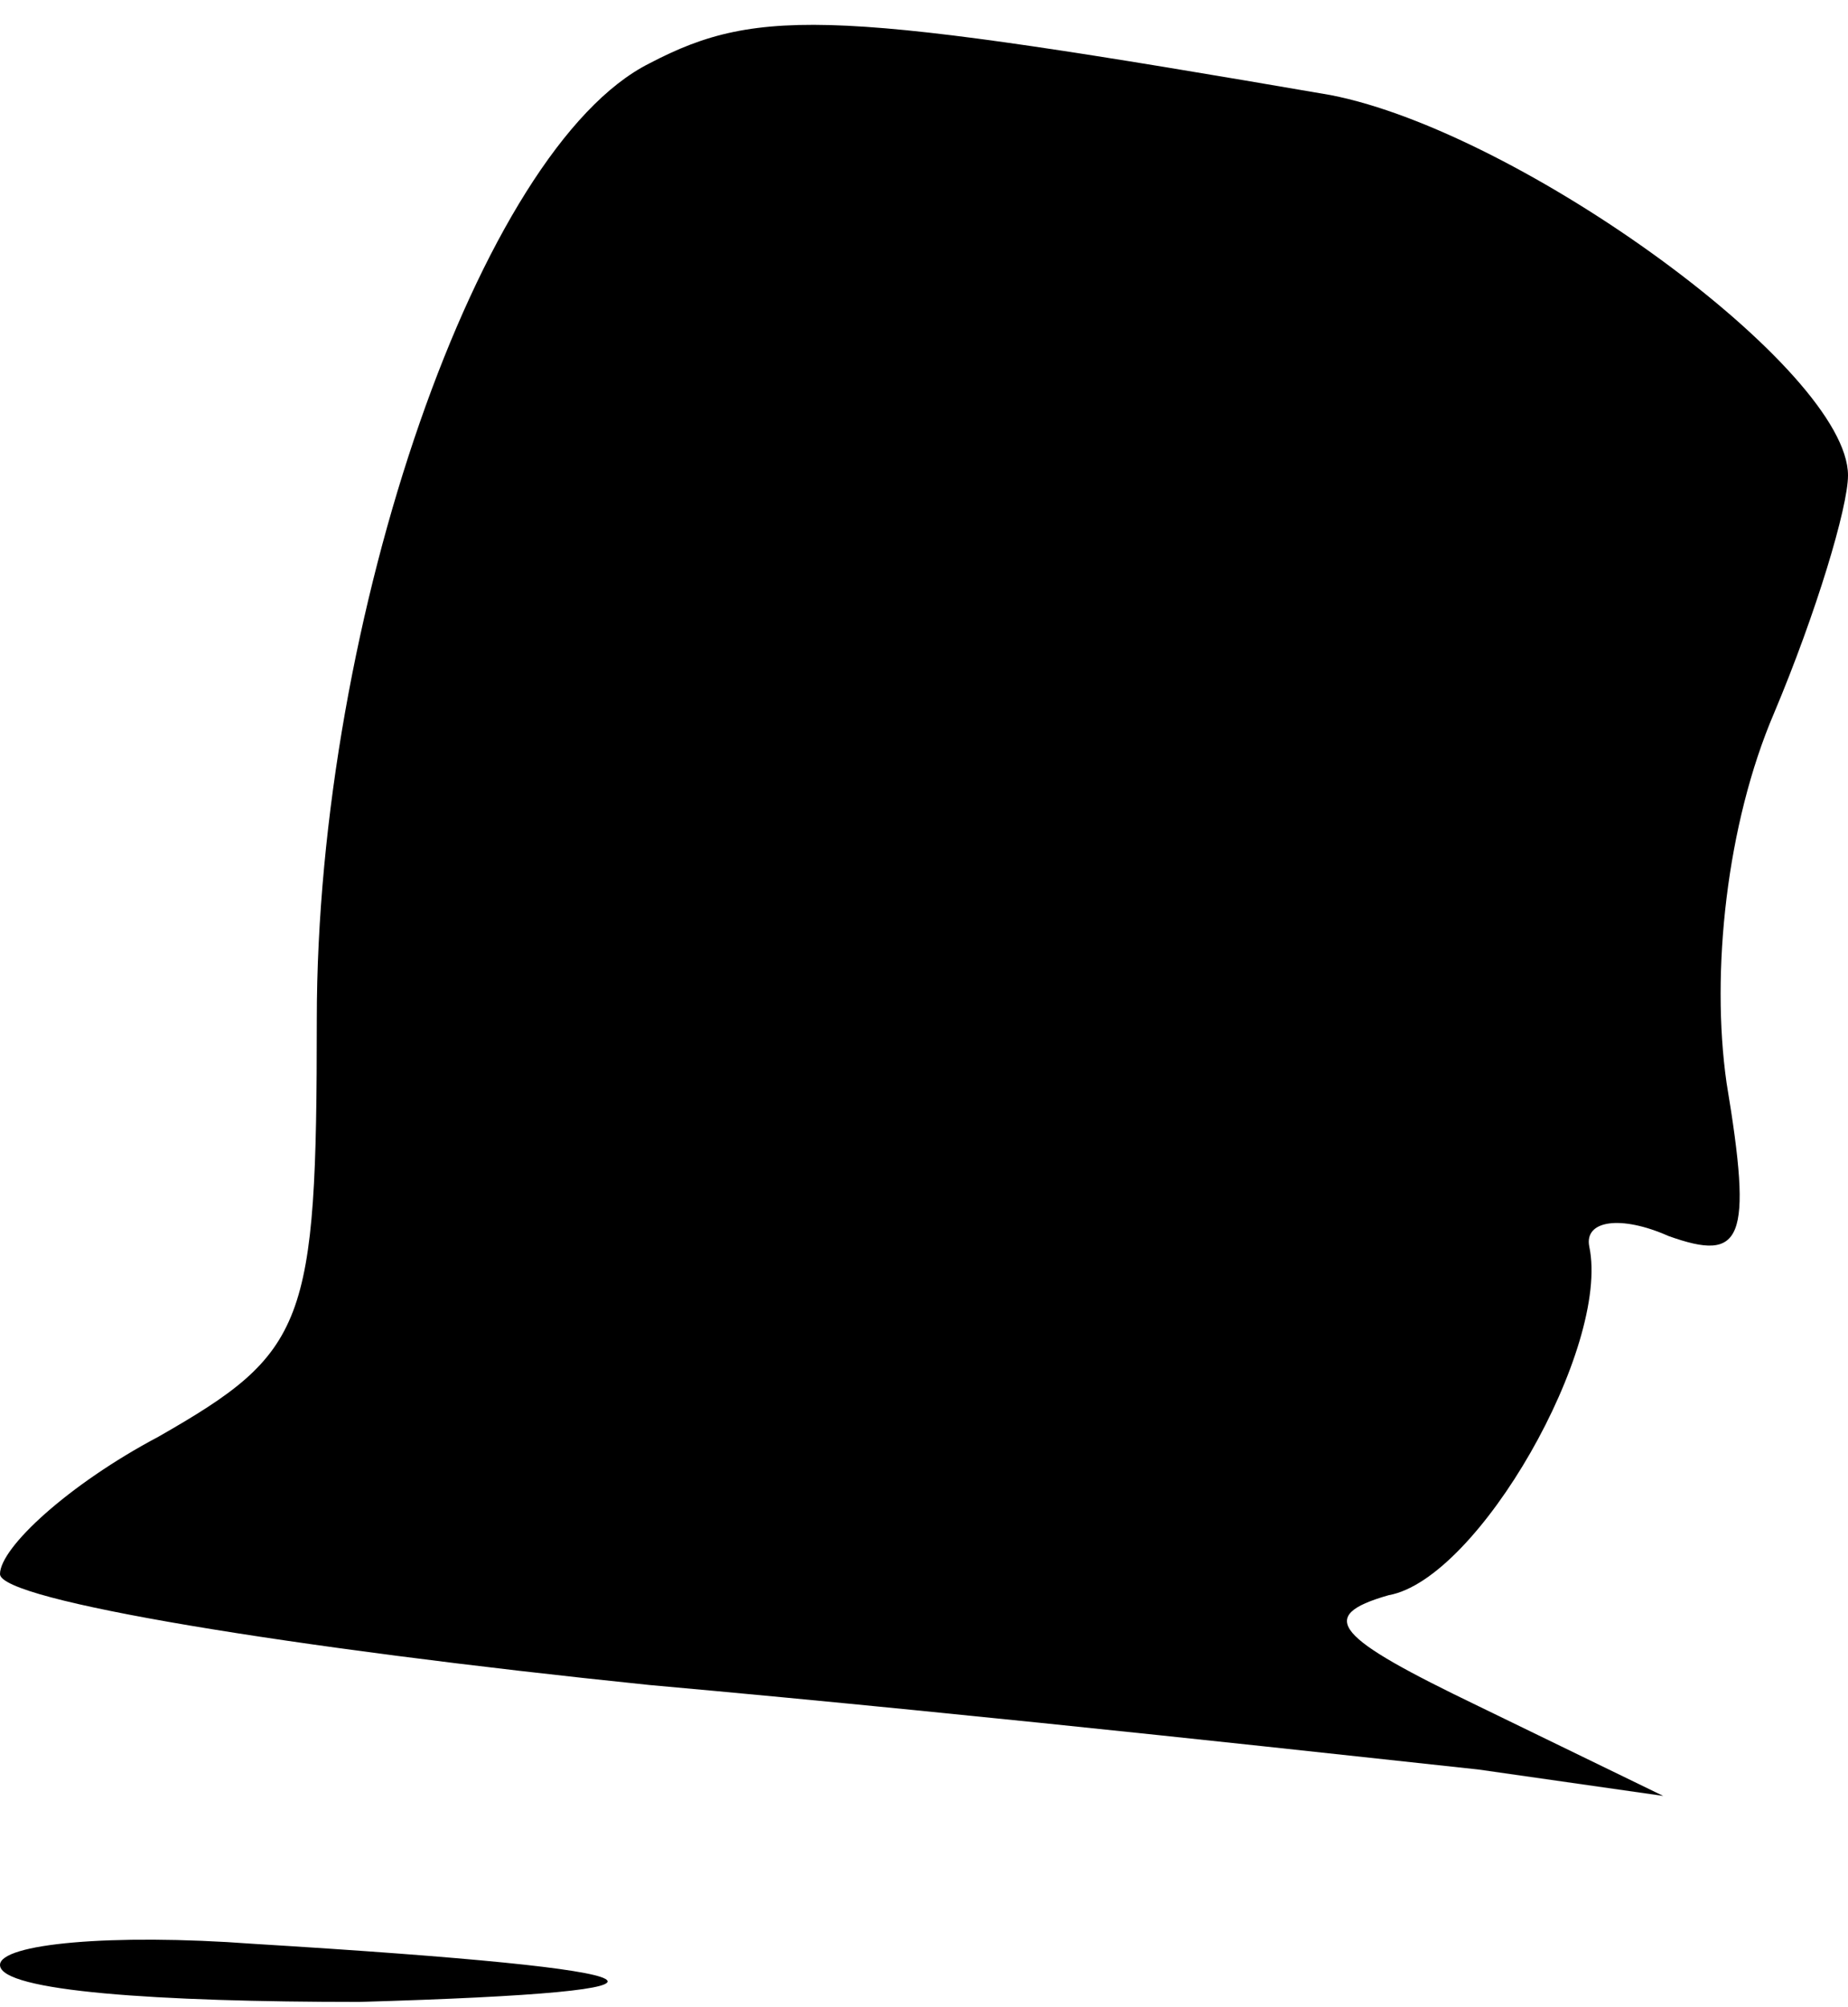 <?xml version="1.0" standalone="no"?>
<!DOCTYPE svg PUBLIC "-//W3C//DTD SVG 20010904//EN"
 "http://www.w3.org/TR/2001/REC-SVG-20010904/DTD/svg10.dtd">
<svg version="1.0" xmlns="http://www.w3.org/2000/svg"
 width="35pt" height="38pt" viewBox="0 0 35 38"
 preserveAspectRatio="xMidYMid meet">
<g transform="translate(0,38) scale(0.1,-0.1)"
fill="#000000" stroke="none">
<path fill="#000000" stroke="none" d="M123 368 c-32 -16 -63 -105 -63 -181 0
-58 -2 -63 -30 -79 -17 -9 -30 -21 -30 -26 0 -5 55 -14 123 -21 67 -6 138 -14
157 -16 l35 -5 -35 17 c-27 13 -31 17 -17 21 17 3 42 47 38 66 -1 5 6 6 15 2
14 -5 16 -1 11 29 -3 21 0 49 9 70 8 19 14 39 14 45 0 20 -62 65 -98 72 -93
16 -108 17 -129 6z"/>
<path fill="#000000" stroke="none" d="M0 8 c0 -5 30 -7 68 -7 69 2 62 6 -20
11 -27 2 -48 0 -48 -4z"/>
</g>
</svg>
